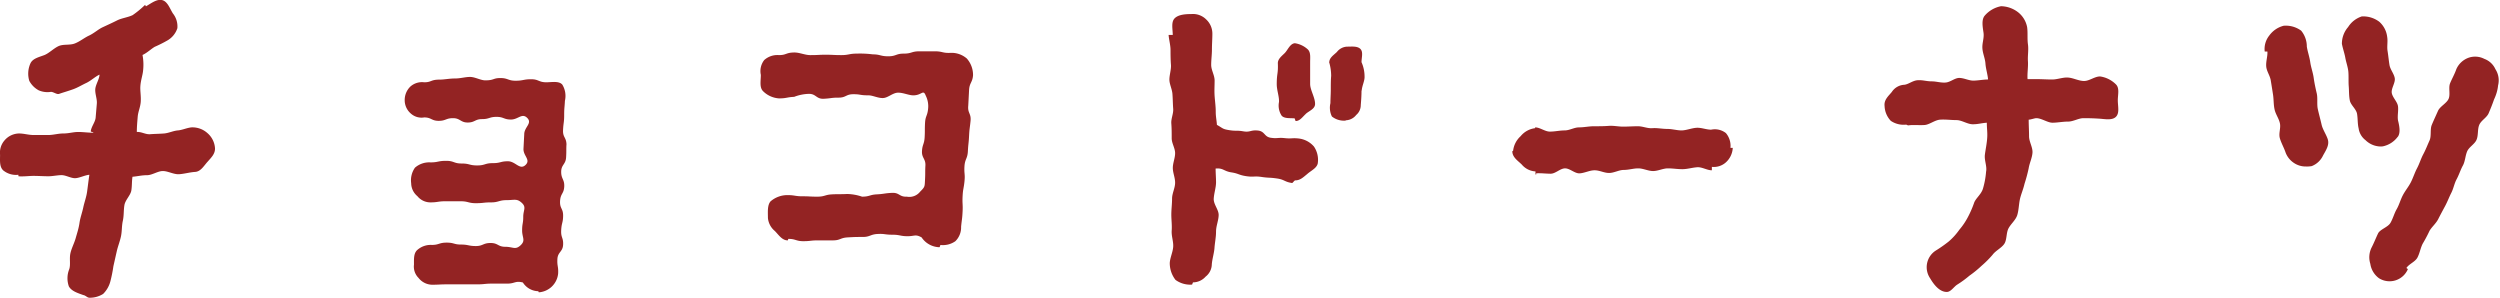 <svg xmlns="http://www.w3.org/2000/svg" viewBox="0 0 401.96 47.88"><defs><style>.a{fill:#932323;}</style></defs><title>アセット 9</title><path class="a" d="M33.38,26c-.61.67-1.1,1.58-2,1.64s-1.71.31-2.57.37S27,27.5,26.18,27.5s-1.71.67-2.56.67-1.47.18-2.32.25c-.12.79-.06,1.4-.18,2.19S20.14,32.14,20,33s-.06,1.65-.25,2.5-.12,1.65-.3,2.5-.49,1.59-.67,2.38-.37,1.65-.55,2.44a21.9,21.9,0,0,1-.49,2.44,4.4,4.4,0,0,1-1.16,2,4,4,0,0,1-2.19.61c-.37,0-.61-.37-1-.43-.85-.31-1.89-.61-2.32-1.4a3.9,3.9,0,0,1,.06-2.75c.25-.73,0-1.71.19-2.56s.61-1.59.85-2.44.49-1.59.61-2.44.43-1.65.61-2.5.49-1.65.61-2.5.24-1.9.37-2.75c-.74.06-1.65.55-2.32.55s-1.47-.49-2.14-.49-1.46.18-2.13.18-1.65-.06-2.38-.06-1.65.13-2.44.06v-.24A3.25,3.25,0,0,1,.5,27.38c-.61-.61-.49-1.59-.49-2.5a3,3,0,0,1,.73-2.32,3.13,3.13,0,0,1,2.32-1.1c.79,0,1.53.25,2.38.25H7.76c.79,0,1.58-.25,2.44-.25s1.58-.24,2.38-.24,1.58.12,2.44.12c0-.12-.43-.12-.43-.24.12-.8.73-1.47.79-2.2s.13-1.53.19-2.26-.31-1.58-.25-2.32S16,12.68,16,12c-.67.3-1.4,1-2.13,1.34s-1.34.73-2.08,1-1.52.49-2.25.74c-.37.18-.92-.31-1.35-.31a3.53,3.53,0,0,1-1.95-.24A3.68,3.68,0,0,1,4.71,13a4,4,0,0,1,.18-2.8c.37-.8,1.34-1,2.26-1.35.73-.3,1.4-1,2.19-1.4S11.17,7.31,12,7s1.52-.91,2.32-1.28,1.46-1,2.19-1.34,1.59-.73,2.32-1.1,1.77-.49,2.5-.85a15.73,15.73,0,0,0,2-1.65l.13.24c.85-.48,1.76-1.22,2.62-1s1.22,1.34,1.71,2.13a3.35,3.35,0,0,1,.73,2.38,3.52,3.52,0,0,1-1.65,2,21.17,21.17,0,0,1-2,1c-.61.37-1.16.92-1.89,1.28a.06.06,0,0,0-.06.06A8.41,8.41,0,0,1,23,11.4c-.06.67-.37,1.52-.43,2.44-.06.73.12,1.58.06,2.5s-.42,1.58-.49,2.44S22,20.36,22,21.22c.73-.06,1.4.42,2.14.36s1.52-.06,2.25-.12,1.47-.43,2.2-.49,1.46-.42,2.2-.49a3.6,3.6,0,0,1,2.56.92,3.5,3.5,0,0,1,1.22,2.44C34.6,24.76,33.93,25.37,33.38,26Z"/><path class="a" d="M91.09,23c-.07,1.16,0,1.16-.07,2.31s-.79,1.16-.79,2.32.55,1.22.49,2.38-.61,1.1-.67,2.32.49,1.16.49,2.32-.25,1.16-.31,2.38.37,1.16.31,2.32-.86,1.15-.92,2.31.18,1.16.12,2.32A3.35,3.35,0,0,1,86.63,47s-.06-.18-.12-.18a3,3,0,0,1-2.44-1.4c-1.22-.31-1.28.18-2.5.18H79.13c-1.22,0-1.22.12-2.44.12H71.81c-1.16,0-1.16.06-2.38.06a2.84,2.84,0,0,1-2.14-1.1,2.56,2.56,0,0,1-.73-2.13c0-.92-.06-1.77.49-2.32a3.26,3.26,0,0,1,2.38-.85c1.16,0,1.16-.37,2.38-.37s1.16.31,2.32.31,1.22.24,2.38.24,1.15-.49,2.37-.49,1.16.61,2.38.61,1.59.55,2.44-.24.25-1.22.25-2.38.18-1.1.18-2.2.55-1.52-.24-2.25-1.22-.43-2.44-.43-1.28.36-2.5.36-1.22.13-2.44.13-1.22-.31-2.44-.31H71.62c-1.22,0-1.22.18-2.44.18a2.69,2.69,0,0,1-2.07-1,2.76,2.76,0,0,1-1-2.08,3.52,3.52,0,0,1,.61-2.5,3.48,3.48,0,0,1,2.5-.85c1.22,0,1.22-.25,2.51-.25s1.22.43,2.5.43,1.22.31,2.5.31,1.22-.37,2.5-.37,1.22-.3,2.44-.3,1.89,1.46,2.81.61-.37-1.47-.31-2.63l.12-2.32c0-1.16,1.34-1.76.49-2.62s-1.46.25-2.62.25-1.16-.43-2.32-.43-1.16.36-2.32.36-1.16.55-2.32.55S74,19,72.84,19s-1.15.43-2.31.43-1.16-.55-2.32-.55a2.58,2.58,0,0,1-2.14-.61,2.82,2.82,0,0,1-1-2.14A3,3,0,0,1,66,13.9a2.81,2.81,0,0,1,2.2-.67c1.22,0,1-.43,2.5-.43.73,0,1.53-.18,2.44-.18s1.65-.25,2.44-.25,1.71.55,2.44.55c1.46,0,1.22-.37,2.44-.37s1.22.43,2.44.43,1.28-.24,2.5-.24,1.22.49,2.44.49c.86,0,2-.25,2.56.36a3.48,3.48,0,0,1,.43,2.62c-.06,1.16-.12,1.16-.12,2.32s-.12,1.16-.18,2.38.55,1.16.55,2.38Z"/><path class="a" d="M155.81,14.51,155.68,17c-.12,1.22.49,1.22.37,2.44s-.18,1.22-.24,2.44-.13,1.22-.19,2.44-.48,1.22-.55,2.44.13,1.22,0,2.44-.24,1.16-.3,2.38.06,1.22,0,2.44-.12,1.22-.24,2.44a3.1,3.1,0,0,1-.92,2.32,3.46,3.46,0,0,1-2.38.61c-.06,0-.12.36-.18.36a3.55,3.55,0,0,1-2.87-1.58c-1-.55-1.1-.19-2.26-.19s-1.22-.24-2.44-.24-1.22-.18-2.38-.12-1.22.48-2.37.48-1.22,0-2.44.07-1.16.48-2.38.48-1.16,0-2.38,0-1.22.13-2.38.13-1.22-.37-2.38-.37c-.06,0-.06.24-.12.24-.92,0-1.47-.91-2.08-1.52a3.08,3.08,0,0,1-1.1-2.08c0-.91-.12-2.07.43-2.68a4.15,4.15,0,0,1,2.69-1c1.22,0,1.22.19,2.44.19s1.15.06,2.37.06,1.22-.31,2.38-.37,1.22,0,2.44-.06a8,8,0,0,1,2.38.43c1.22,0,1.22-.31,2.38-.37s1.22-.18,2.44-.24,1.16.67,2.38.61a2.2,2.2,0,0,0,2.14-.8c.79-.79.73-.79.79-1.95s0-1.16.06-2.25-.61-1.22-.55-2.32.37-1.1.43-2.26,0-1.1.06-2.26.37-1.1.49-2.25a3.79,3.79,0,0,0-.37-2.14c-.42-1.1-.61-.06-2-.06-.73,0-1.59-.43-2.44-.43s-1.59.8-2.38.86-1.71-.43-2.38-.43c-1.46,0-1.22-.18-2.44-.18s-1.16.55-2.38.55-1.16.12-2.38.18-1.22-.79-2.38-.79a7.09,7.09,0,0,0-2.38.48c-1.22.06-1.22.25-2.44.25a4,4,0,0,1-2.56-1.16c-.61-.61-.36-1.65-.36-2.62a2.9,2.9,0,0,1,.54-2.38,3.16,3.16,0,0,1,2.38-.8c1.22,0,1.1-.42,2.5-.42.8,0,1.71.42,2.51.42,1.4,0,1.28-.06,2.5-.06s1.28.06,2.5.06,1.28-.24,2.5-.24a15.75,15.75,0,0,1,2.56.12c1.22,0,1.22.31,2.5.31s1.22-.43,2.5-.43,1.22-.37,2.51-.37h2.5c1.22,0,1.22.31,2.5.25a3.74,3.74,0,0,1,2.62.91,4,4,0,0,1,1,2.69C156.36,13.29,155.87,13.29,155.81,14.51Z"/><path class="a" d="M210.16,28c-.61.49-1.1,1-1.89,1-.19,0-.43.48-.55.42-1.22-.18-1.16-.55-2.44-.73s-1.22-.06-2.44-.24-1.28.06-2.5-.13-1.16-.42-2.38-.61-1.28-.73-2.51-.61c0,.68.07,1.53.07,2.2,0,.85-.31,1.71-.37,2.62s.79,1.77.79,2.63-.42,1.77-.42,2.68-.19,1.77-.25,2.62-.36,1.77-.43,2.63a2.57,2.57,0,0,1-1,2,2.72,2.72,0,0,1-2,.92c-.07,0-.13.36-.19.36A4,4,0,0,1,189,45a4.38,4.38,0,0,1-.92-2.75c.06-.85.49-1.71.55-2.56s-.3-1.71-.24-2.62-.06-1.71-.06-2.56.12-1.71.12-2.57.49-1.71.49-2.56-.37-1.59-.37-2.38.37-1.58.37-2.38-.55-1.58-.55-2.38,0-1.58-.06-2.38.36-1.58.3-2.37-.06-1.59-.12-2.38-.49-1.59-.49-2.32.31-1.65.25-2.38S188.2,8.71,188.2,8s-.25-1.65-.31-2.38h.67c0-.91-.3-2.07.31-2.68s1.77-.68,2.68-.68a3,3,0,0,1,2.38.86,3.12,3.12,0,0,1,1,2.32c0,.79-.07,1.64-.07,2.5s-.12,1.65-.12,2.5.55,1.65.55,2.5-.06,1.65,0,2.5.18,1.65.18,2.5.13,1.28.19,2.14c1,.55.85.67,2,.85s1.16,0,2.26.19,1.16-.25,2.32-.13,1,1,2.07,1.16,1.16-.06,2.26.06,1.16-.06,2.25.06a3.8,3.8,0,0,1,2.44,1.29,3.8,3.8,0,0,1,.61,2.74C211.68,27.07,210.77,27.44,210.16,28Zm-.25-9.64c-.48.43-.91,1.1-1.58,1.1-.06,0-.13-.43-.19-.43-.73-.06-1.64.06-2.07-.43a2.94,2.94,0,0,1-.43-2.19c.06-.86-.36-1.89-.36-2.87,0-1.77.24-1.65.18-3.29-.06-.74.61-1.22,1.1-1.71s.85-1.53,1.64-1.59a3.93,3.93,0,0,1,2.08,1c.49.49.37,1.28.37,2.07v3.48c0,1,.85,2.26.79,3.29C211.38,17.56,210.4,17.86,209.91,18.35Zm9-3.78c0,.79-.06,1.58-.12,2.32a2.05,2.05,0,0,1-.73,1.58,2.22,2.22,0,0,1-1.65.86c-.06,0-.12.12-.18.06a3.1,3.1,0,0,1-2.08-.67,3.2,3.2,0,0,1-.24-2.14c0-.67.06-1.46.06-2.2s0-1.52.06-2.19a7.88,7.88,0,0,0-.36-2.32l.06.12c0-.73.73-1.16,1.22-1.64a2.18,2.18,0,0,1,1.64-.86c.74,0,1.65-.12,2.14.37s.18,1.4.18,2.13a5.68,5.68,0,0,1,.49,2.32C219.43,13,219,13.77,218.94,14.57Z"/><path class="a" d="M278.6,23.78a3.36,3.36,0,0,1-1.1,2.32,2.91,2.91,0,0,1-2.26.73v.55c-.79,0-1.58-.55-2.37-.49s-1.59.31-2.38.31-1.53-.13-2.32-.13-1.59.43-2.38.43-1.59-.43-2.38-.43-1.53.25-2.32.25-1.58.49-2.38.49-1.52-.43-2.32-.43-1.58.43-2.38.49-1.58-.8-2.37-.8-1.53.86-2.32.86-1.59-.12-2.38-.06l.06-.31v.49h-.12v-.49a3.08,3.08,0,0,1-2.2-1.1c-.61-.61-1.52-1.16-1.52-2.13,0,0,0-.06.12-.06a3.75,3.75,0,0,1,1.22-2.38,3.55,3.55,0,0,1,2.32-1.28v-.13c.79,0,1.58.68,2.38.68s1.58-.19,2.37-.19,1.53-.49,2.32-.49,1.59-.18,2.38-.18,1.59,0,2.38-.06,1.53.12,2.32.12,1.59-.06,2.38-.06,1.52.37,2.32.31,1.58.12,2.38.12,1.58.24,2.31.24,1.59-.36,2.38-.42,1.59.3,2.38.3a2.88,2.88,0,0,1,2.38.55,3.19,3.19,0,0,1,.73,2.38Z"/><path class="a" d="M340.51,16.09c0,1,.31,2.08-.3,2.69s-1.77.36-2.68.3S335.82,19,335,19s-1.64.55-2.5.55-1.71.18-2.5.18S328.25,19,327.4,19c-.25,0-.92.24-1.22.24,0,.92.06,1.83.06,2.69s.61,1.77.55,2.62-.49,1.71-.61,2.5a24.37,24.37,0,0,1-.67,2.5c-.19.86-.55,1.65-.73,2.44s-.19,1.77-.43,2.57-1,1.4-1.4,2.13-.25,1.83-.68,2.5-1.4,1.1-1.89,1.77a16.43,16.43,0,0,1-1.77,1.77,17.27,17.27,0,0,1-1.95,1.59,16.51,16.51,0,0,1-2,1.46c-.55.37-1,1.16-1.65,1.16-1.16,0-2.07-1.16-2.68-2.2a3.17,3.17,0,0,1,.91-4.45,21.29,21.29,0,0,0,2.08-1.46,10.16,10.16,0,0,0,1.71-1.89,11,11,0,0,0,1.4-2.08,16.37,16.37,0,0,0,1-2.32c.31-.73,1.16-1.34,1.41-2.25a13.23,13.23,0,0,0,.49-2.69c.18-.85-.31-1.83-.19-2.74s.31-1.77.37-2.69-.06-1.46-.06-2.44c-.86.06-1.4.25-2.26.25s-1.77-.67-2.62-.67-1.77-.13-2.63-.07-1.7.8-2.5.86c-1,.06-1.83-.06-2.62.06-.12,0-.24-.12-.37-.12a3.67,3.67,0,0,1-2.44-.61,3.65,3.65,0,0,1-1-2.38c-.12-1,.61-1.59,1.16-2.26a2.55,2.55,0,0,1,2-1.16c.67-.06,1.34-.67,2.14-.73s1.46.18,2.25.18,1.47.25,2.26.19,1.46-.74,2.2-.74,1.52.43,2.25.43,1.59-.18,2.38-.18c-.06-.8-.36-1.71-.42-2.56s-.43-1.59-.49-2.45.3-1.64.18-2.5-.37-2.07.18-2.74A4.6,4.6,0,0,1,321.73,1a4.59,4.59,0,0,1,2.68.92,4,4,0,0,1,1.52,2.44c.13.91,0,1.83.13,2.75s-.06,1.83,0,2.74-.13,2-.06,2.87h1.4c.85,0,1.71.06,2.56.06s1.71-.37,2.56-.31,1.71.55,2.57.55,1.7-.73,2.56-.73a4.48,4.48,0,0,1,2.56,1.28c.61.61.3,1.65.3,2.56Z"/><path class="a" d="M373.51,25a3.35,3.35,0,0,1-1.83,1.71,4.64,4.64,0,0,1-.91.06,3.38,3.38,0,0,1-2-.61,3.47,3.47,0,0,1-1.29-1.65c-.24-.73-.67-1.46-.91-2.26s.18-1.64,0-2.44-.67-1.4-.85-2.19-.13-1.59-.25-2.38-.24-1.53-.37-2.32-.67-1.46-.73-2.26.25-1.64.19-2.38h-.43a3.46,3.46,0,0,1,.73-2.56,4.09,4.09,0,0,1,2.32-1.58,4.18,4.18,0,0,1,2.81.79,4,4,0,0,1,.91,2.56c.12.79.43,1.65.55,2.5s.43,1.65.55,2.5.3,1.71.49,2.5,0,1.77.18,2.57.43,1.71.61,2.5.79,1.65,1,2.38C374.55,23.35,373.94,24.21,373.51,25Zm12-3a4,4,0,0,1-2.38,1.53,3,3,0,0,1-.73,0,3.55,3.55,0,0,1-2.07-1,2.88,2.88,0,0,1-1.1-1.89c-.18-.73-.12-1.53-.25-2.32s-1-1.4-1.16-2.14-.12-1.58-.18-2.31,0-1.59-.06-2.32-.36-1.53-.49-2.26-.42-1.53-.55-2.26a4.06,4.06,0,0,1,1-2.68,4.1,4.1,0,0,1,2.2-1.71,4.3,4.3,0,0,1,2.8.85,3.83,3.83,0,0,1,1.28,2.44c.13.74-.06,1.53.06,2.26s.19,1.53.31,2.26.73,1.4.85,2.13-.61,1.65-.48,2.38.91,1.41,1,2.14-.12,1.52,0,2.26C385.78,20.24,386,21.34,385.53,22ZM401,16c-.25.73-.55,1.47-.86,2.2s-1.22,1.16-1.52,1.89-.12,1.65-.43,2.38-1.22,1.16-1.52,1.89-.31,1.59-.68,2.26-.61,1.46-1,2.19-.49,1.47-.86,2.2-.61,1.4-1,2.13-.73,1.35-1.1,2.08-1,1.22-1.4,1.89a22.59,22.59,0,0,1-1.1,2.07c-.37.74-.49,1.59-.86,2.26s-1.34,1-1.76,1.65l.24.18a3.2,3.2,0,0,1-4.64,1.47,3.49,3.49,0,0,1-1.4-2.32,3.5,3.5,0,0,1,.24-2.69c.37-.73.68-1.52,1-2.19s1.59-1,2-1.71.61-1.53,1-2.2.61-1.52,1-2.26.91-1.34,1.28-2.07.61-1.52,1-2.26.61-1.52,1-2.25.67-1.47,1-2.2.06-1.77.36-2.5.68-1.53,1-2.26,1.4-1.22,1.71-1.95-.06-1.77.24-2.5.73-1.47,1-2.26a3.41,3.41,0,0,1,1.95-1.83,3.22,3.22,0,0,1,2.56.18,3.13,3.13,0,0,1,1.77,1.65,3.31,3.31,0,0,1,.43,2.62C401.58,14.51,401.33,15.3,401,16Z"/></svg>